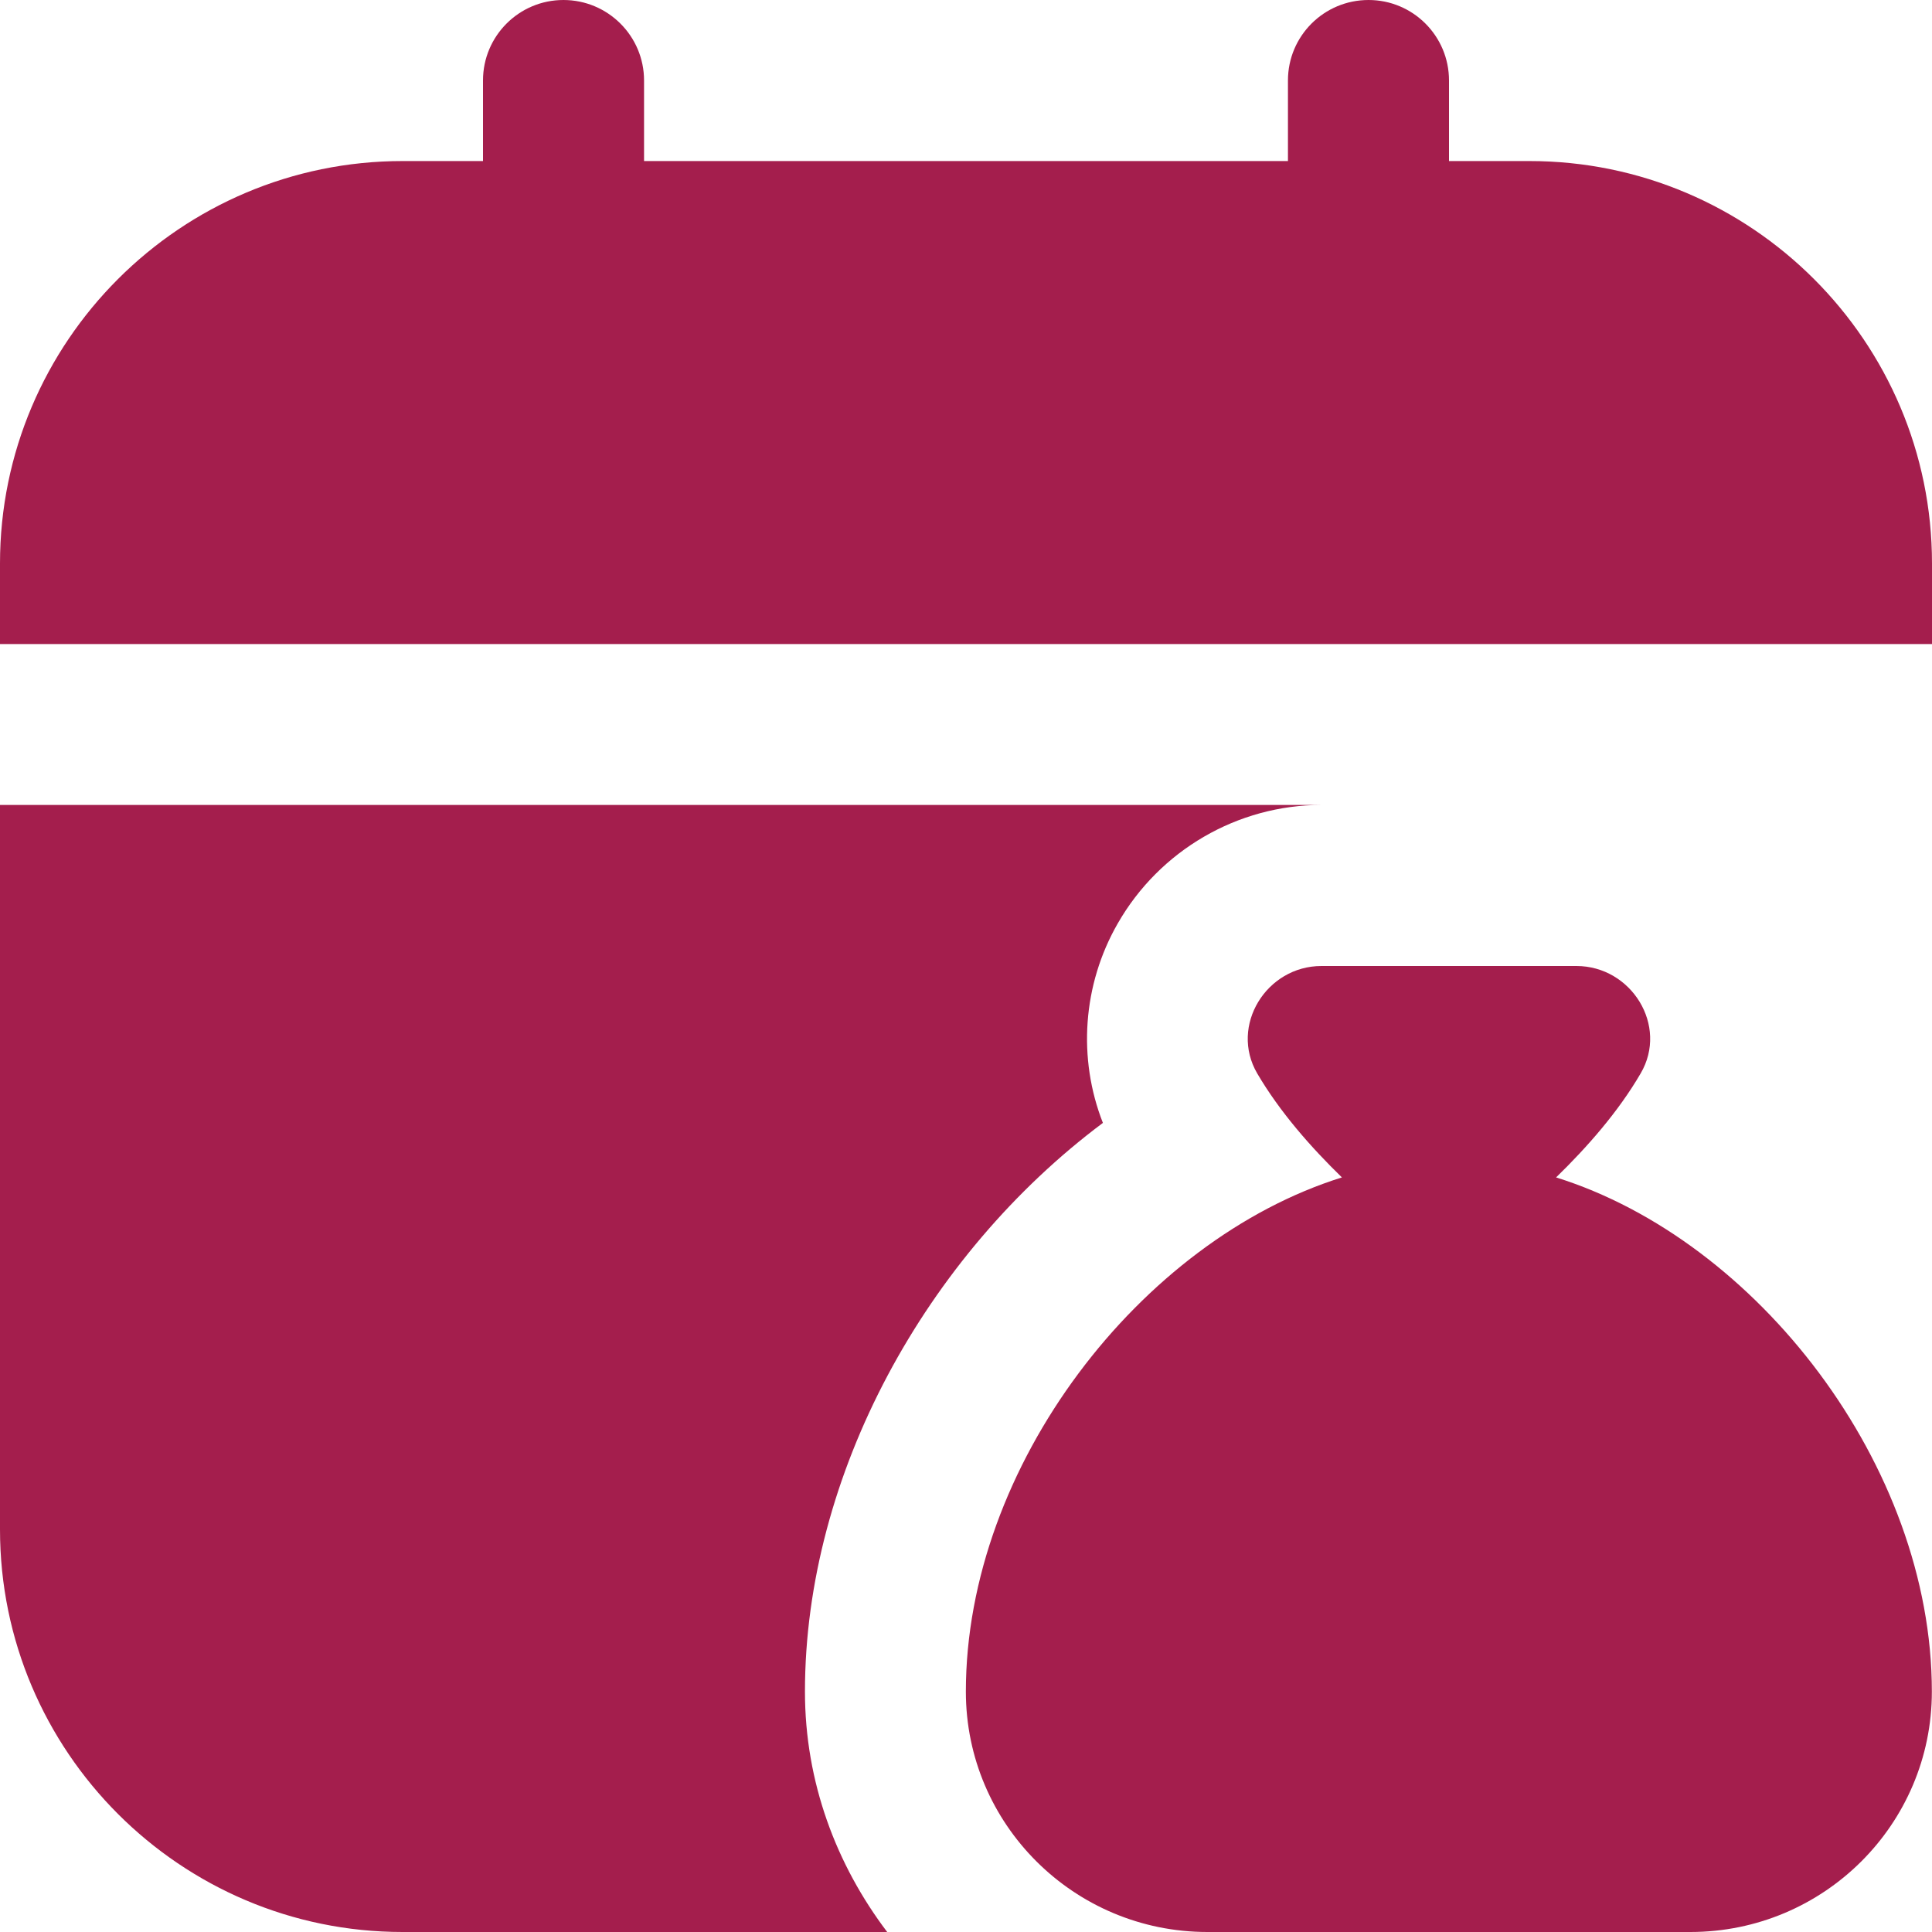 <svg width="14" height="14" viewBox="0 0 14 14" fill="none" xmlns="http://www.w3.org/2000/svg">
<path d="M0 4.667V4.083C0 2.475 1.308 1.167 2.917 1.167H3.5V0.583C3.5 0.261 3.761 0 4.083 0C4.405 0 4.667 0.261 4.667 0.583V1.167H9.333V0.583C9.333 0.261 9.594 0 9.917 0C10.239 0 10.5 0.261 10.5 0.583V1.167H11.083C12.692 1.167 14 2.475 14 4.083V4.667H0ZM11.276 8.532C11.499 8.315 11.726 8.058 11.889 7.778C12.091 7.433 11.822 7 11.423 7H9.576C9.177 7 8.909 7.433 9.11 7.778C9.274 8.058 9.501 8.315 9.724 8.532C8.268 8.987 6.999 10.621 6.999 12.258C6.999 13.22 7.783 14 8.749 14H12.249C13.216 14 13.999 13.22 13.999 12.258C13.999 10.621 12.732 8.987 11.276 8.532ZM5.833 12.258C5.833 10.685 6.712 9.094 7.992 8.137C7.809 7.671 7.844 7.136 8.1 6.691C8.403 6.162 8.968 5.833 9.576 5.833H0V11.083C0 12.692 1.308 14 2.917 14H6.429C6.06 13.513 5.833 12.914 5.833 12.258Z" fill="#A41E4D"/>
</svg>
